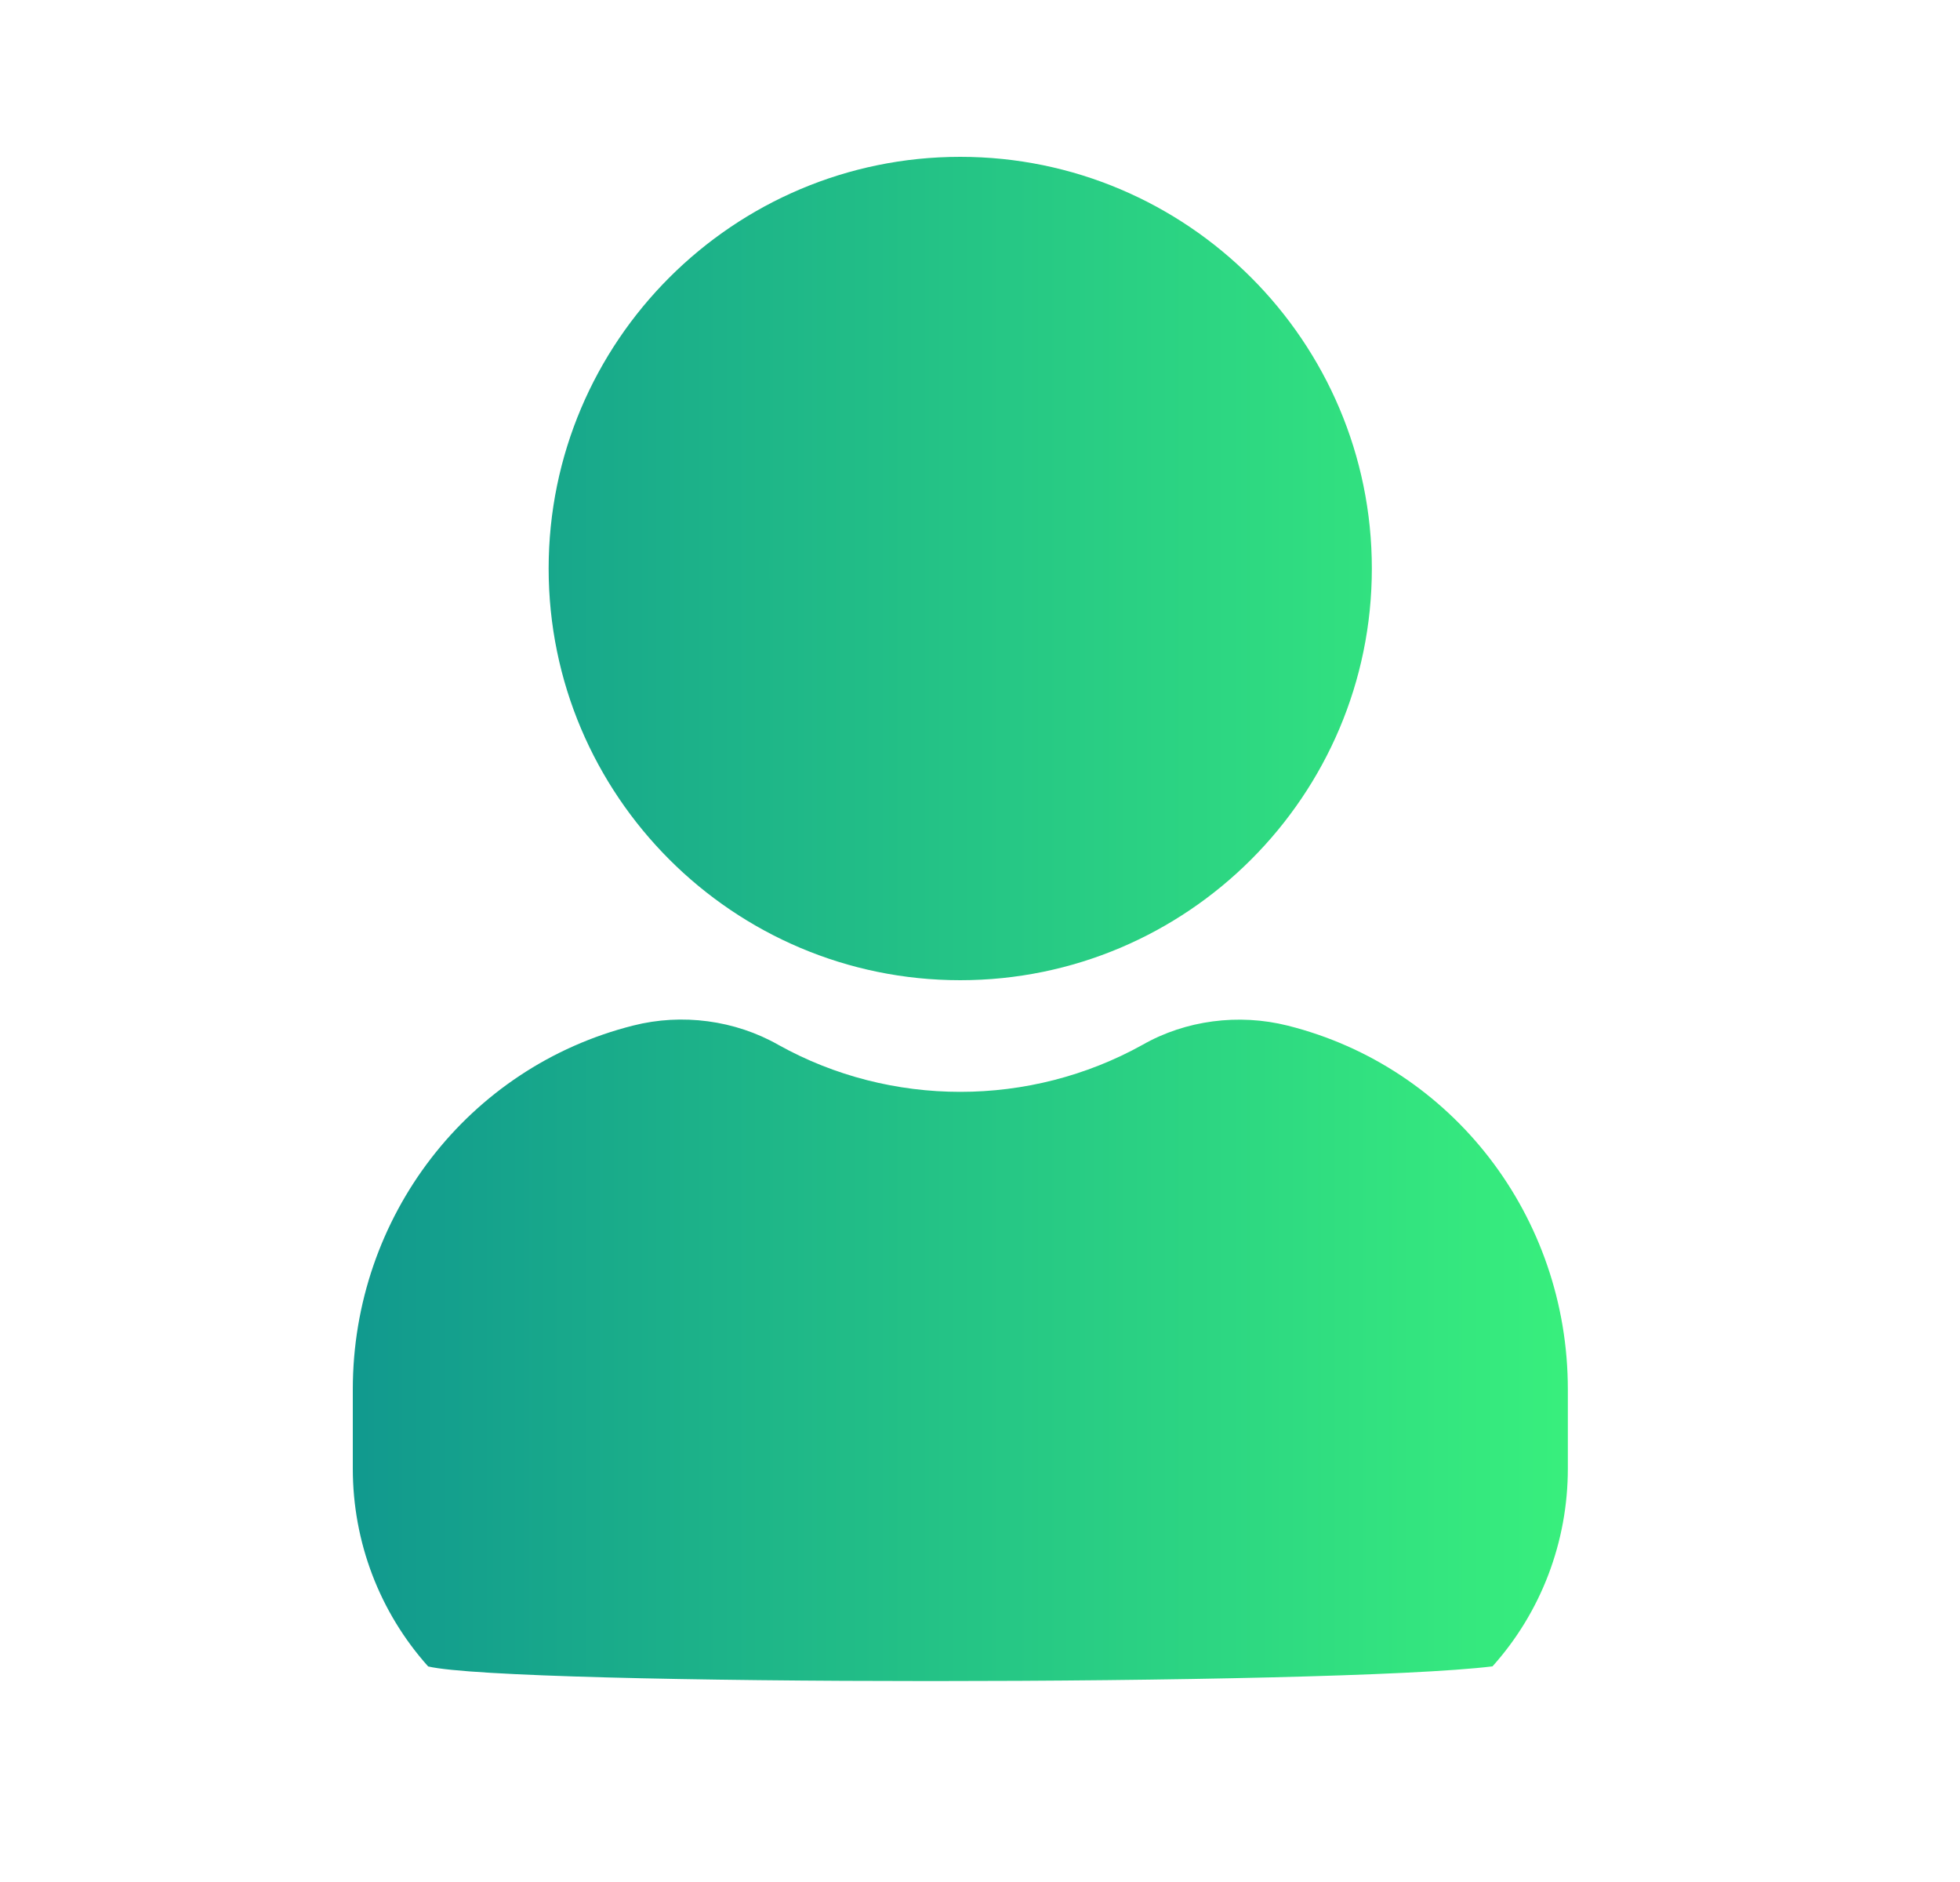 <svg width="25" height="24" viewBox="0 0 25 24" fill="none" xmlns="http://www.w3.org/2000/svg">
<path d="M12.248 12.5C15.143 12.5 17.498 10.145 17.498 7.25C17.498 4.355 15.143 2 12.248 2C9.353 2 6.998 4.355 6.998 7.25C6.998 10.145 9.353 12.5 12.248 12.5ZM12.248 11C-0.263 11 24.288 11 12.248 11V11ZM19.998 17.717V18.728C19.998 19.663 19.657 20.559 19.037 21.25C17 21.5 6.5 21.5 5.461 21.251C4.841 20.559 4.5 19.663 4.5 18.729V17.718C4.5 15.516 5.971 13.608 8.077 13.078C8.7 12.92 9.377 13.01 9.931 13.326C11.361 14.122 13.133 14.125 14.575 13.323C15.122 13.011 15.799 12.922 16.424 13.079C18.527 13.606 19.998 15.514 19.998 17.717Z" fill="url(#paint0_linear_9_1488)"/>
<defs>
<linearGradient id="paint0_linear_9_1488" x1="4.5" y1="11.719" x2="19.998" y2="11.719" gradientUnits="userSpaceOnUse">
<stop stop-color="#11998E"/>
<stop offset="1" stop-color="#38EF7D"/>
</linearGradient>
</defs>
</svg>
